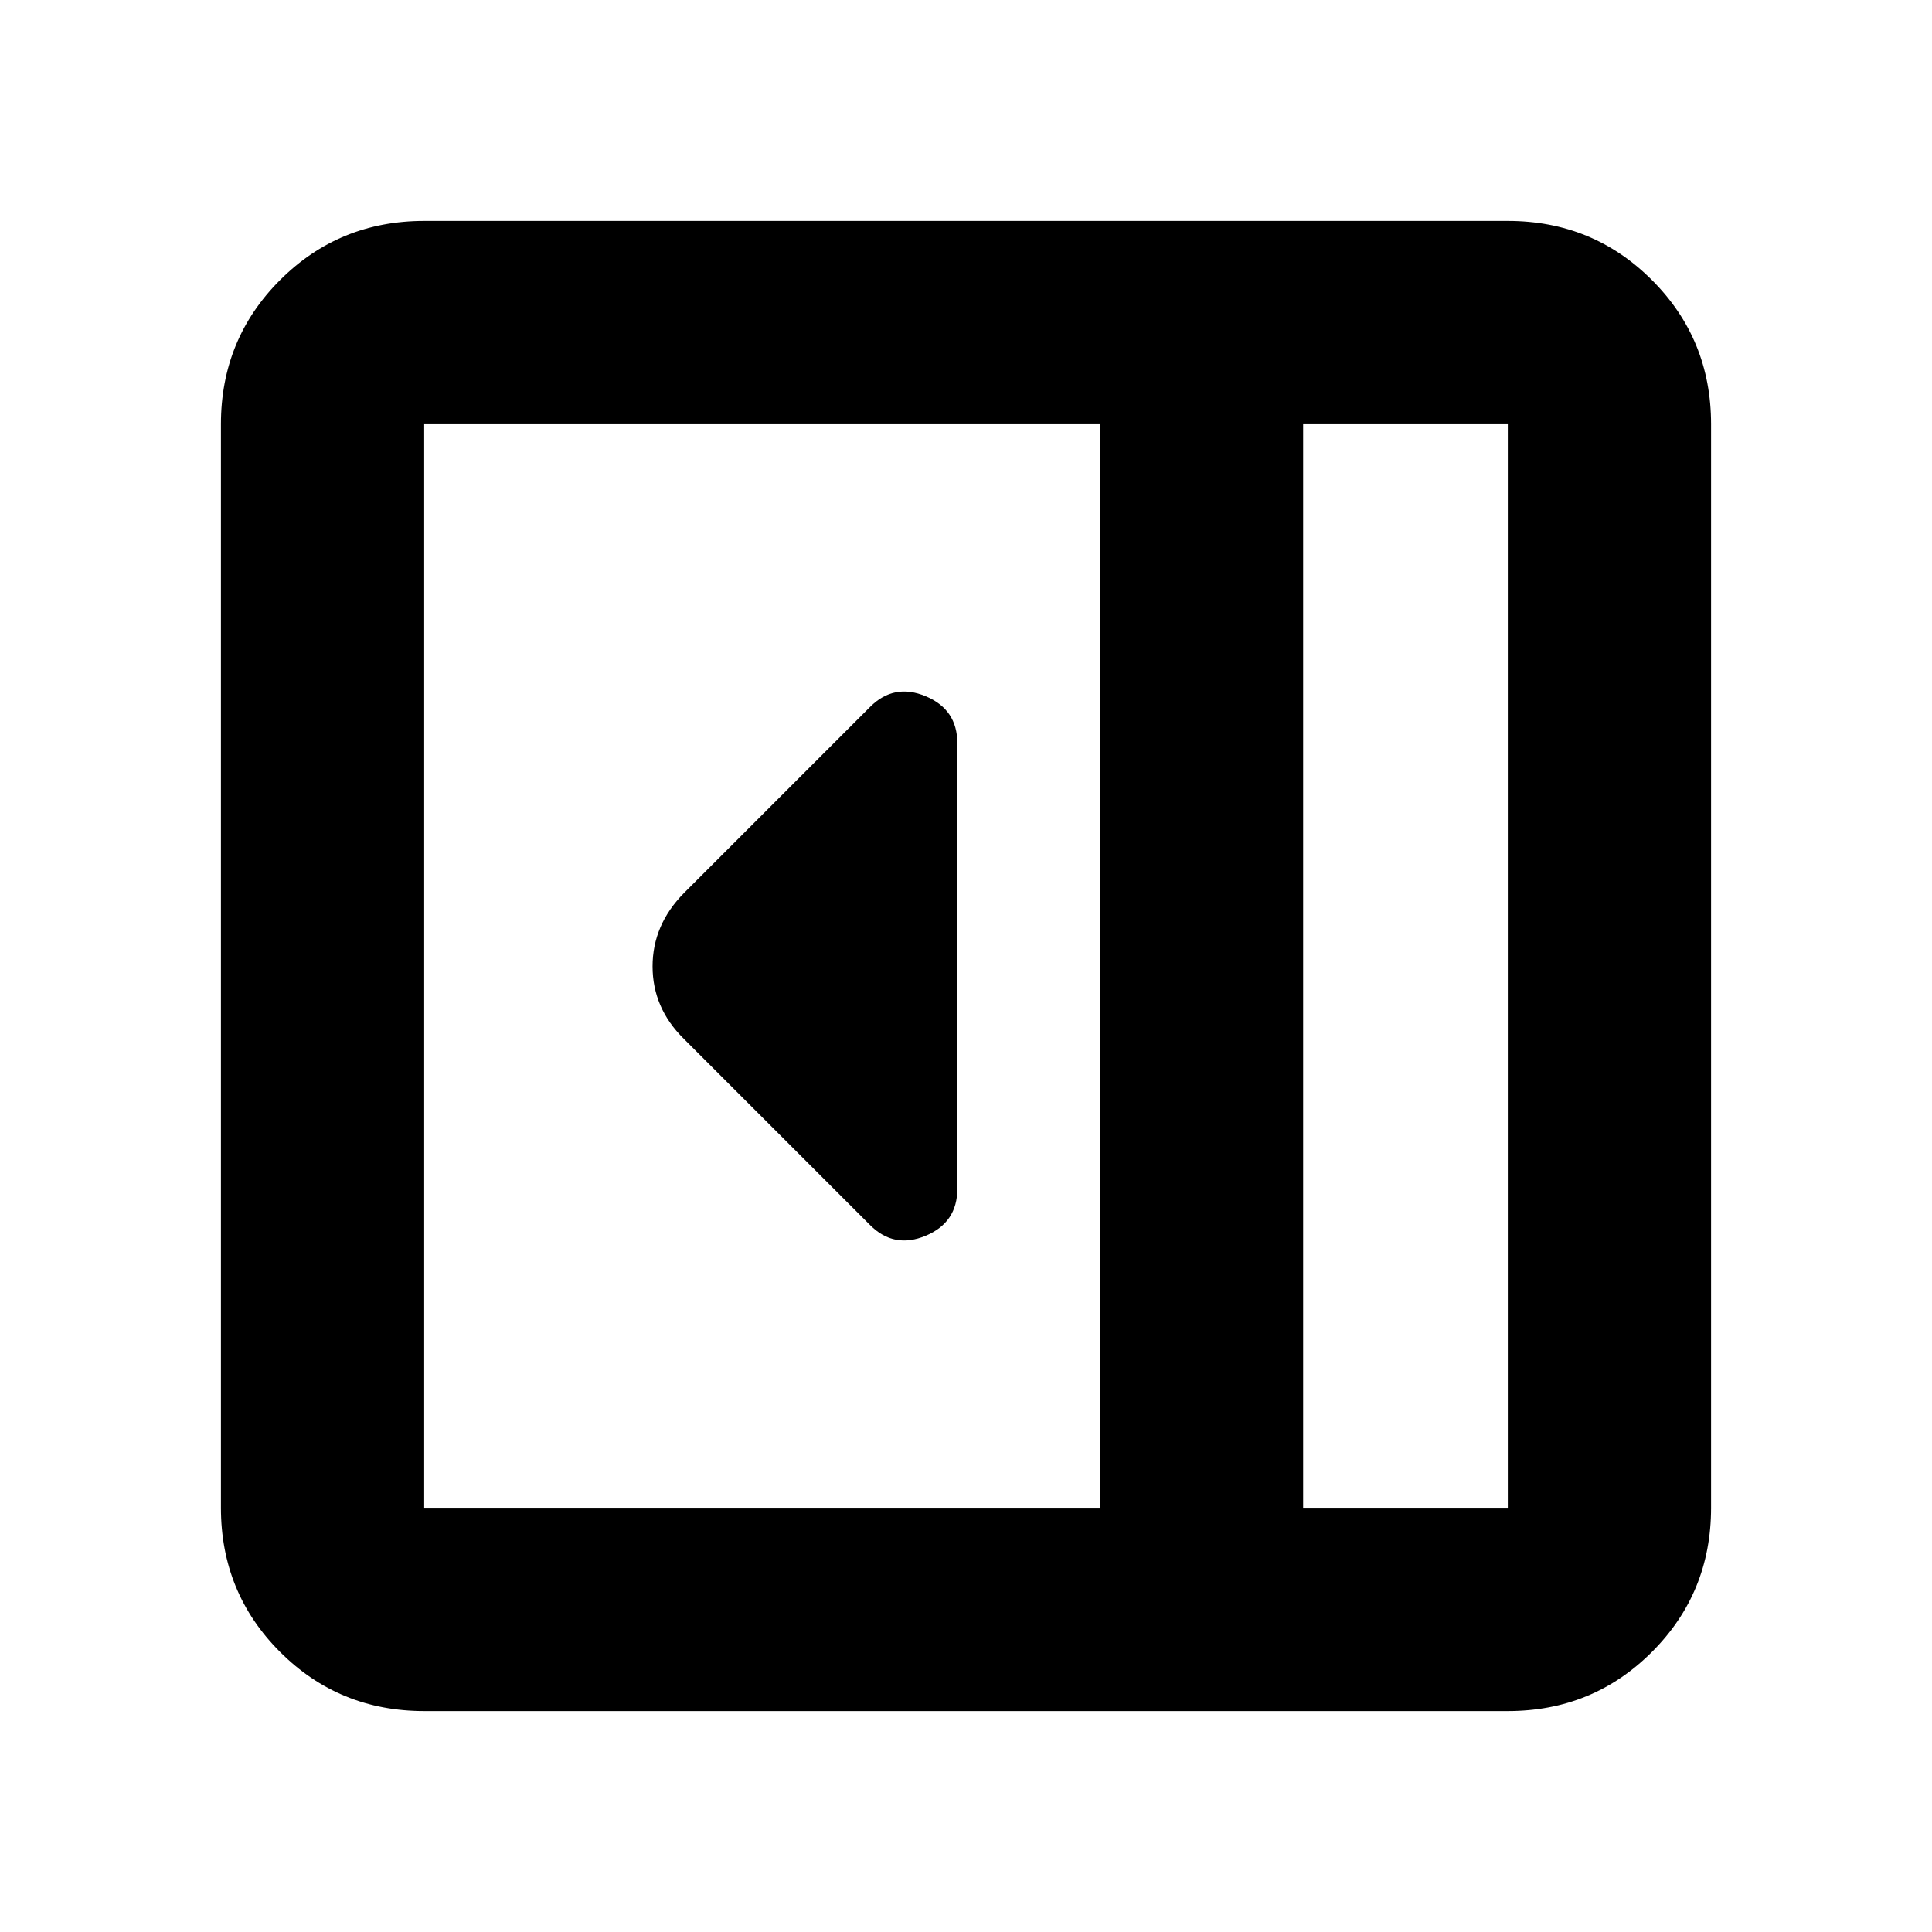 <svg xmlns="http://www.w3.org/2000/svg" height="24" viewBox="0 -960 960 960" width="24"><path d="M475.7-369.3v-221.4q0-16.79-15.74-23.35-15.74-6.56-27.57 5.27l-92.5 92.5q-15.63 15.83-15.63 36.47t15.46 35.92l92.67 92.67q11.83 11.83 27.57 5.27 15.74-6.56 15.74-23.35ZM210.78-109.78q-42.24 0-71.62-29.38-29.38-29.38-29.38-71.62v-538.44q0-42.24 29.38-71.62 29.38-29.38 71.62-29.38h538.44q42.24 0 71.62 29.38 29.38 29.38 29.38 71.62v538.44q0 42.24-29.38 71.62-29.38 29.38-71.62 29.38H210.78Zm436.74-101h101.7v-538.44h-101.7v538.44Zm-101 0v-538.44H210.78v538.44h335.74Zm101 0h101.7-101.7Z"/></svg>